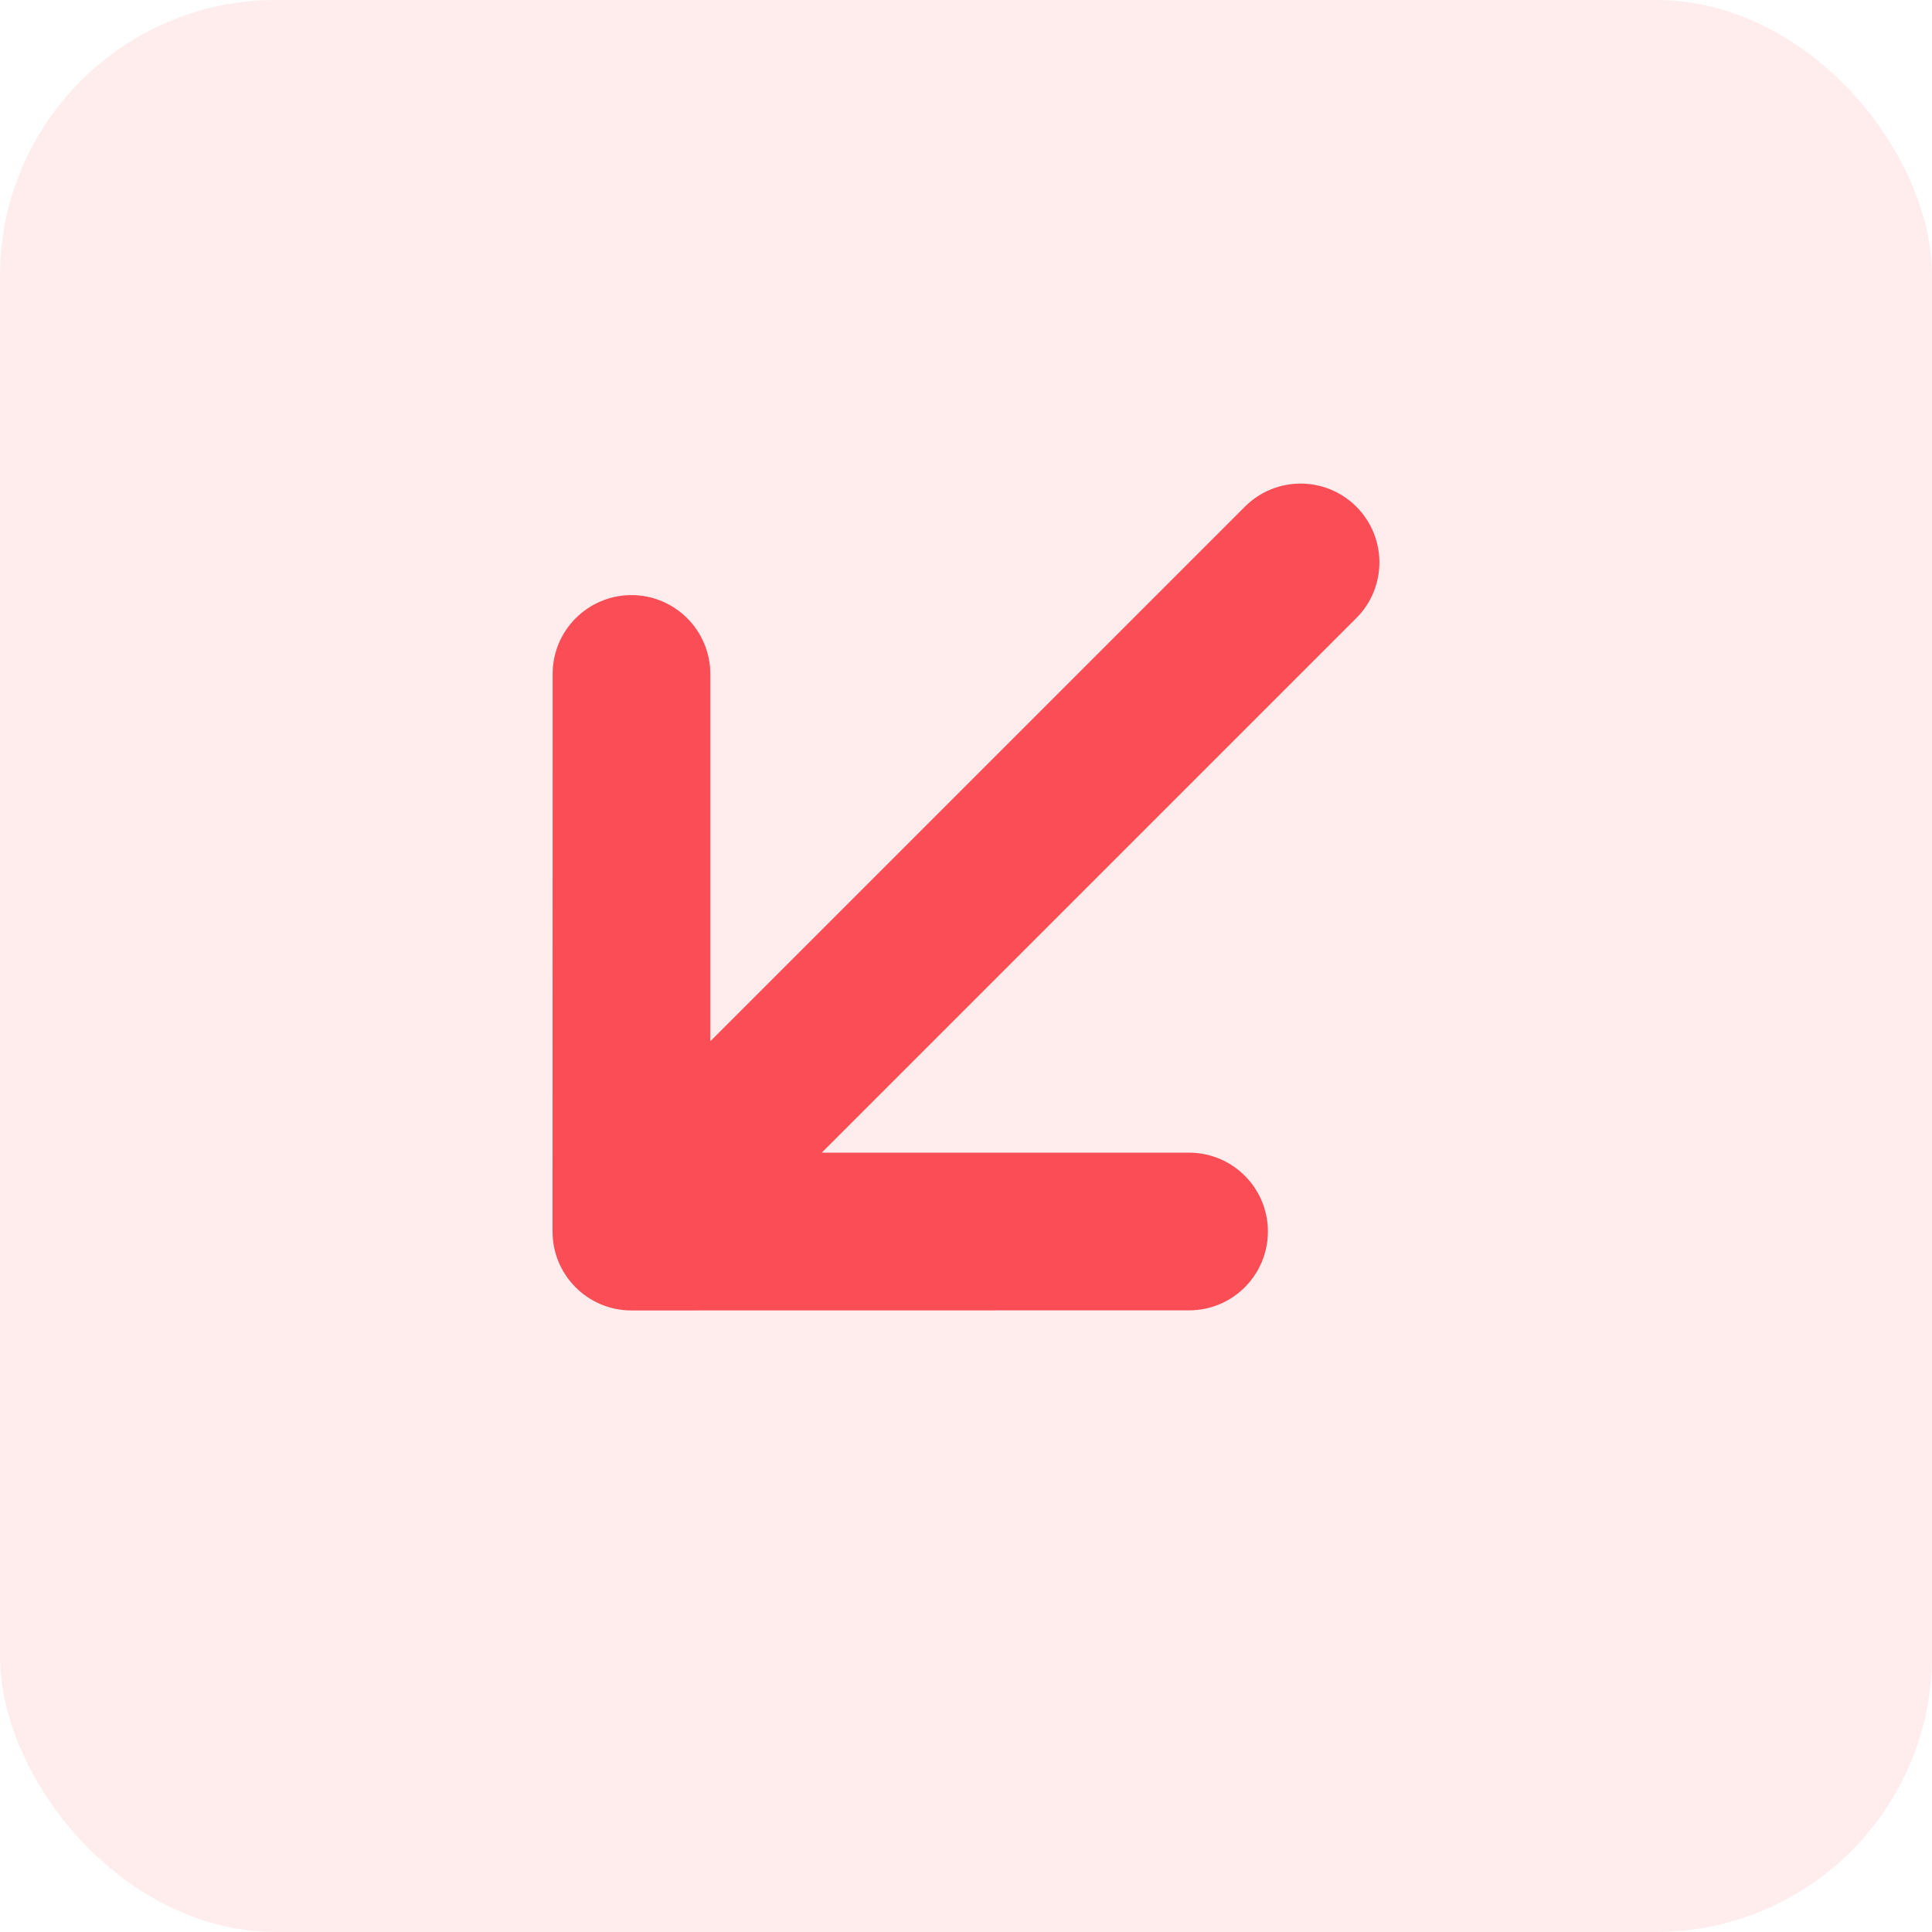 <?xml version="1.0" encoding="UTF-8"?>
<svg width="14px" height="14px" viewBox="0 0 14 14" version="1.1" xmlns="http://www.w3.org/2000/svg" xmlns:xlink="http://www.w3.org/1999/xlink">
    <!-- Generator: Sketch 64 (93537) - https://sketch.com -->
    <title>Group 12</title>
    <desc>Created with Sketch.</desc>
    <g id="Page-1" stroke="none" stroke-width="1" fill="none" fill-rule="evenodd">
        <g id="KAYAFund" transform="translate(-911, -420)" fill="#FA4D56">
            <g id="Group-7" transform="translate(164, 420)">
                <g id="Group-10" transform="translate(691, 0)">
                    <g id="Group-12" transform="translate(63, 7) rotate(-180) translate(-63, -7) translate(56, -0)">
                        <rect id="Rectangle-2" opacity="0.1" x="0" y="0" width="14" height="14" rx="2"></rect>
                        <path d="M10.261,6.525 L7.404,3.667 C7.181,3.444 6.819,3.444 6.596,3.667 L3.739,6.525 C3.516,6.748 3.516,7.109 3.739,7.333 C3.962,7.556 4.324,7.556 4.547,7.333 L6.429,5.451 L6.429,10.929 C6.429,11.244 6.684,11.5 7,11.5 C7.316,11.5 7.571,11.244 7.571,10.929 L7.571,5.451 L9.453,7.333 C9.565,7.444 9.711,7.5 9.857,7.5 C10.003,7.5 10.15,7.444 10.261,7.333 C10.484,7.109 10.484,6.748 10.261,6.525 L10.261,6.525 Z" id="Path" transform="translate(7, 7.5) rotate(-315) translate(-7, -7.5) "></path>
                    </g>
                </g>
            </g>
        </g>
    </g>
</svg>
